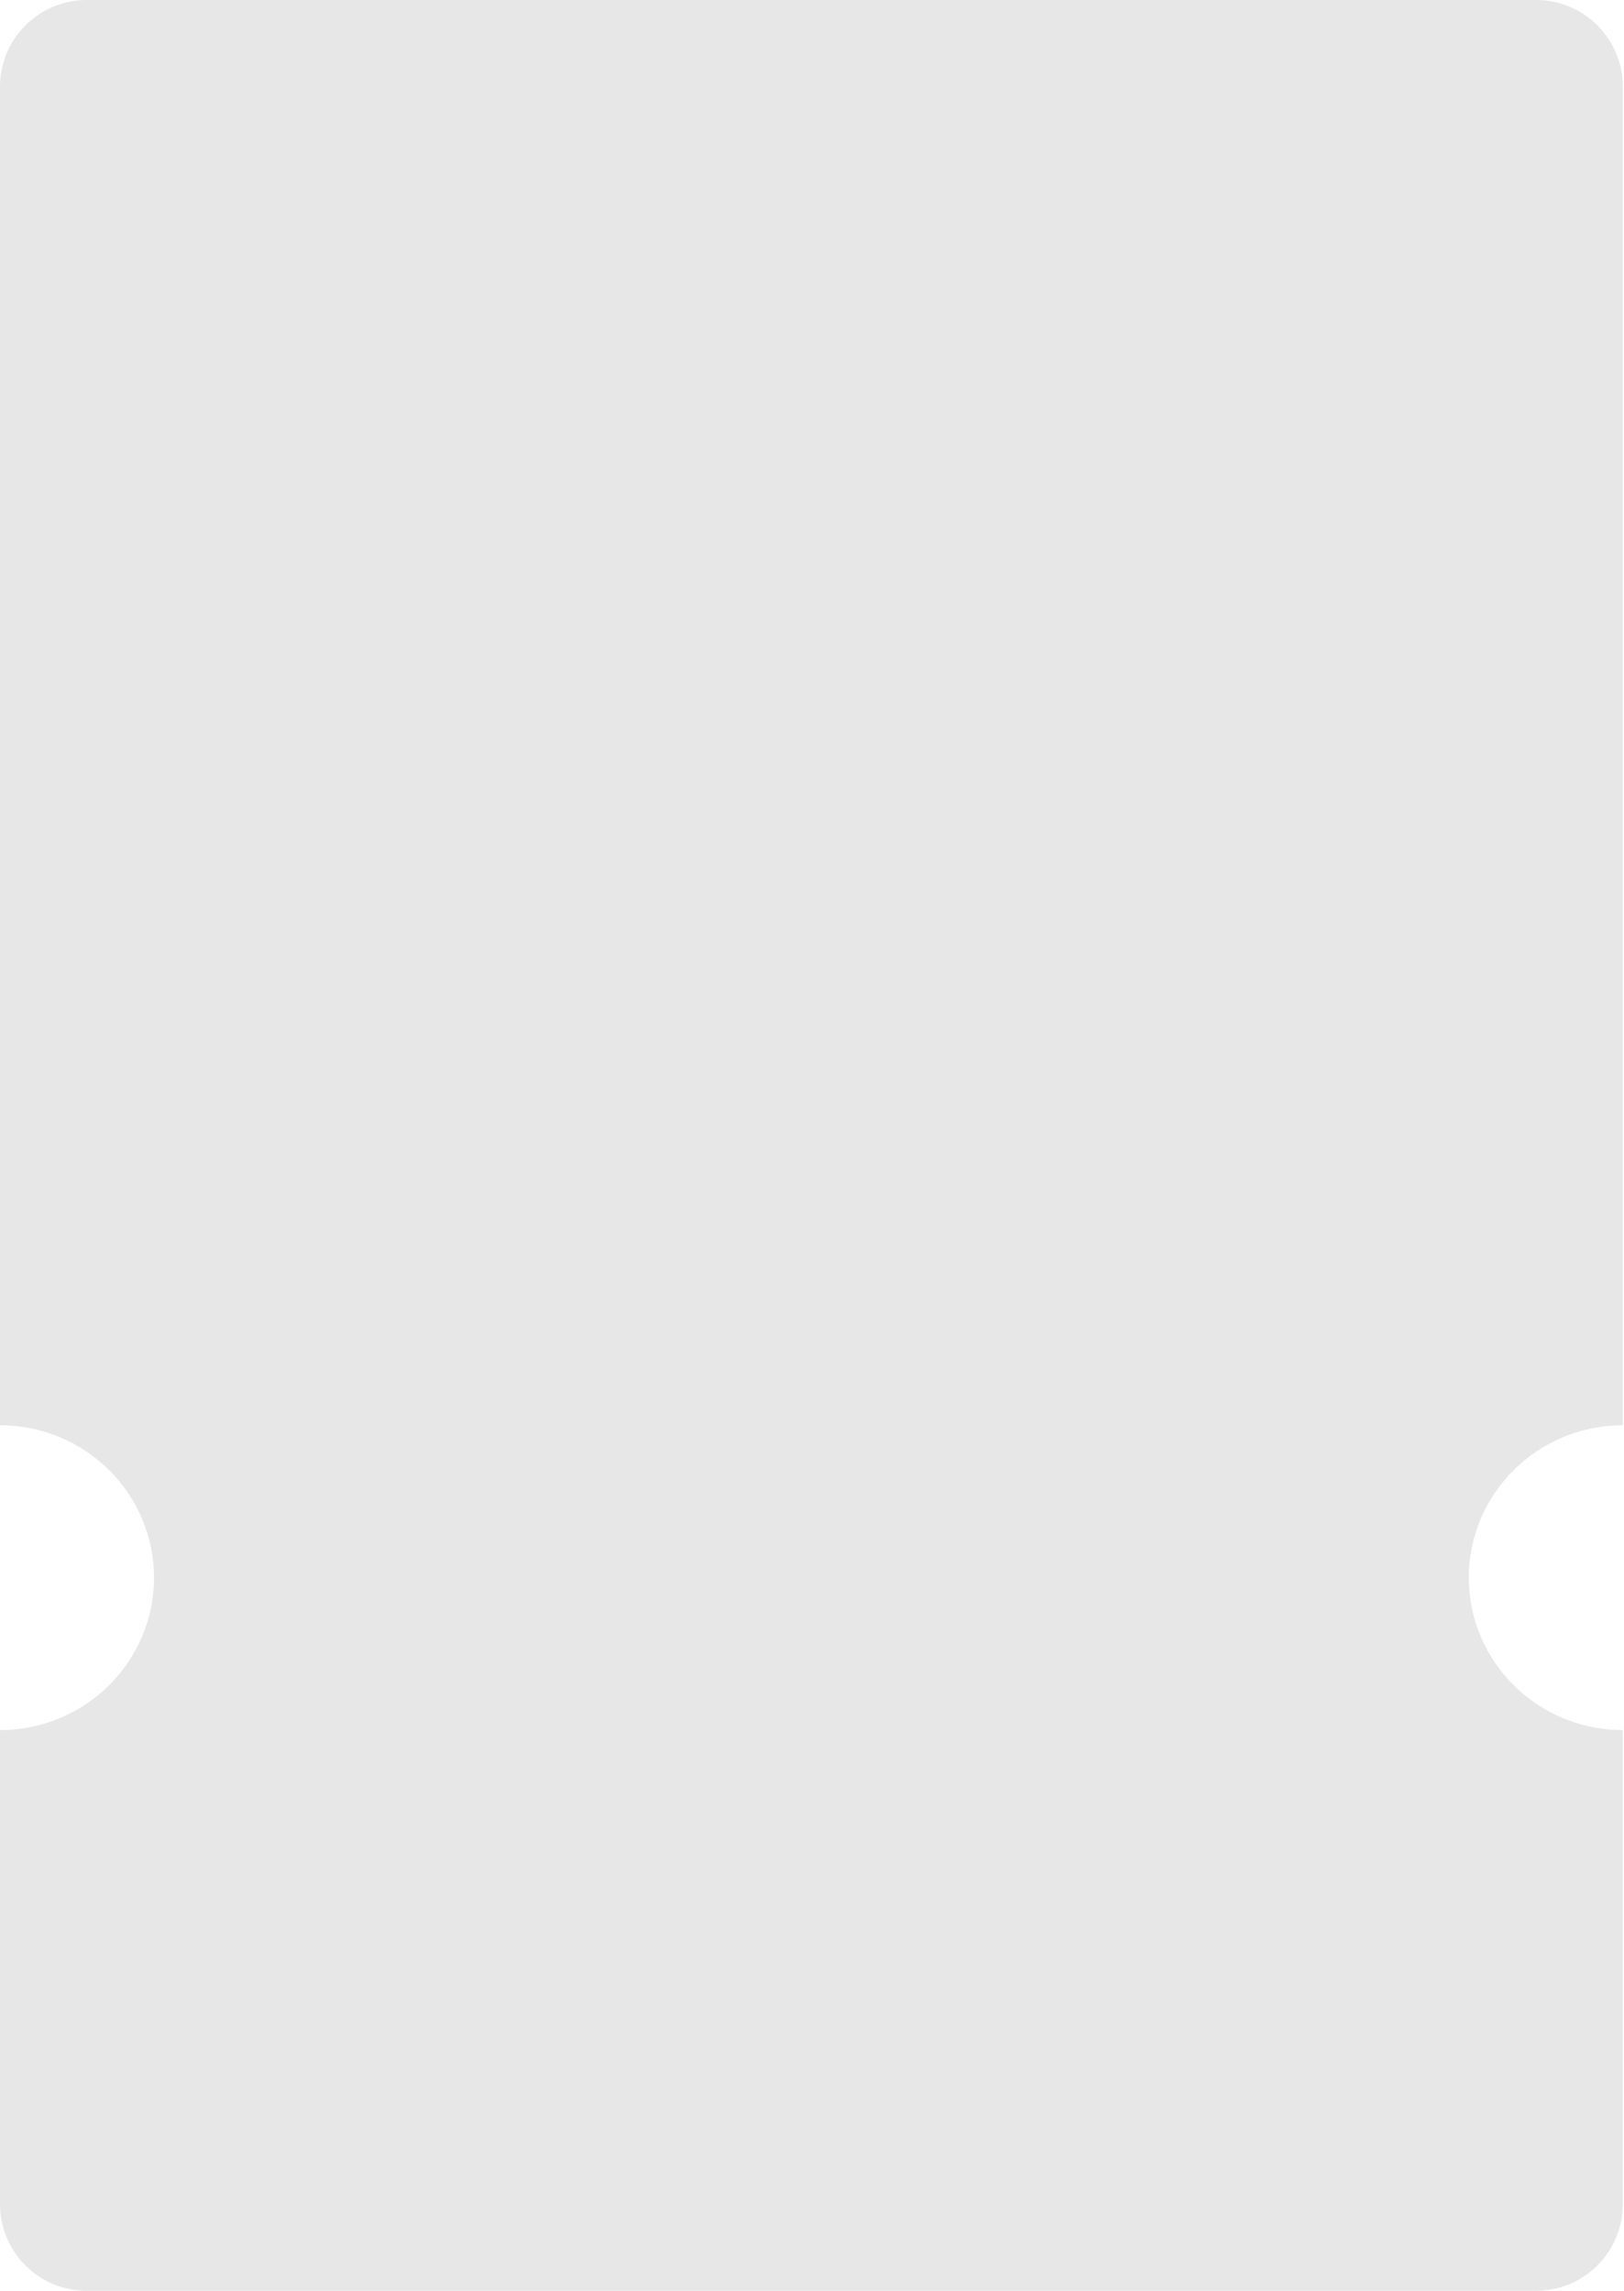 <svg width="336" height="474" viewBox="0 0 336 474" fill="none" xmlns="http://www.w3.org/2000/svg">
<path fill-rule="evenodd" clip-rule="evenodd" d="M4.57764e-05 17.955C4.57764e-05 8.039 8.039 0 17.955 0H317.796C327.712 0 335.75 8.039 335.75 17.954L335.75 294.904C318.152 294.904 303.886 309.022 303.886 326.438C303.886 343.854 318.152 357.972 335.75 357.972L335.75 456.045C335.75 465.961 327.712 474 317.796 474H17.955C8.039 474 4.57764e-05 465.961 4.57764e-05 456.045L-4.00543e-05 357.972C17.598 357.972 31.864 343.854 31.864 326.438C31.864 309.022 17.598 294.904 -4.00543e-05 294.904L4.57764e-05 17.955Z" fill="#E7E7E7"/>
</svg>
